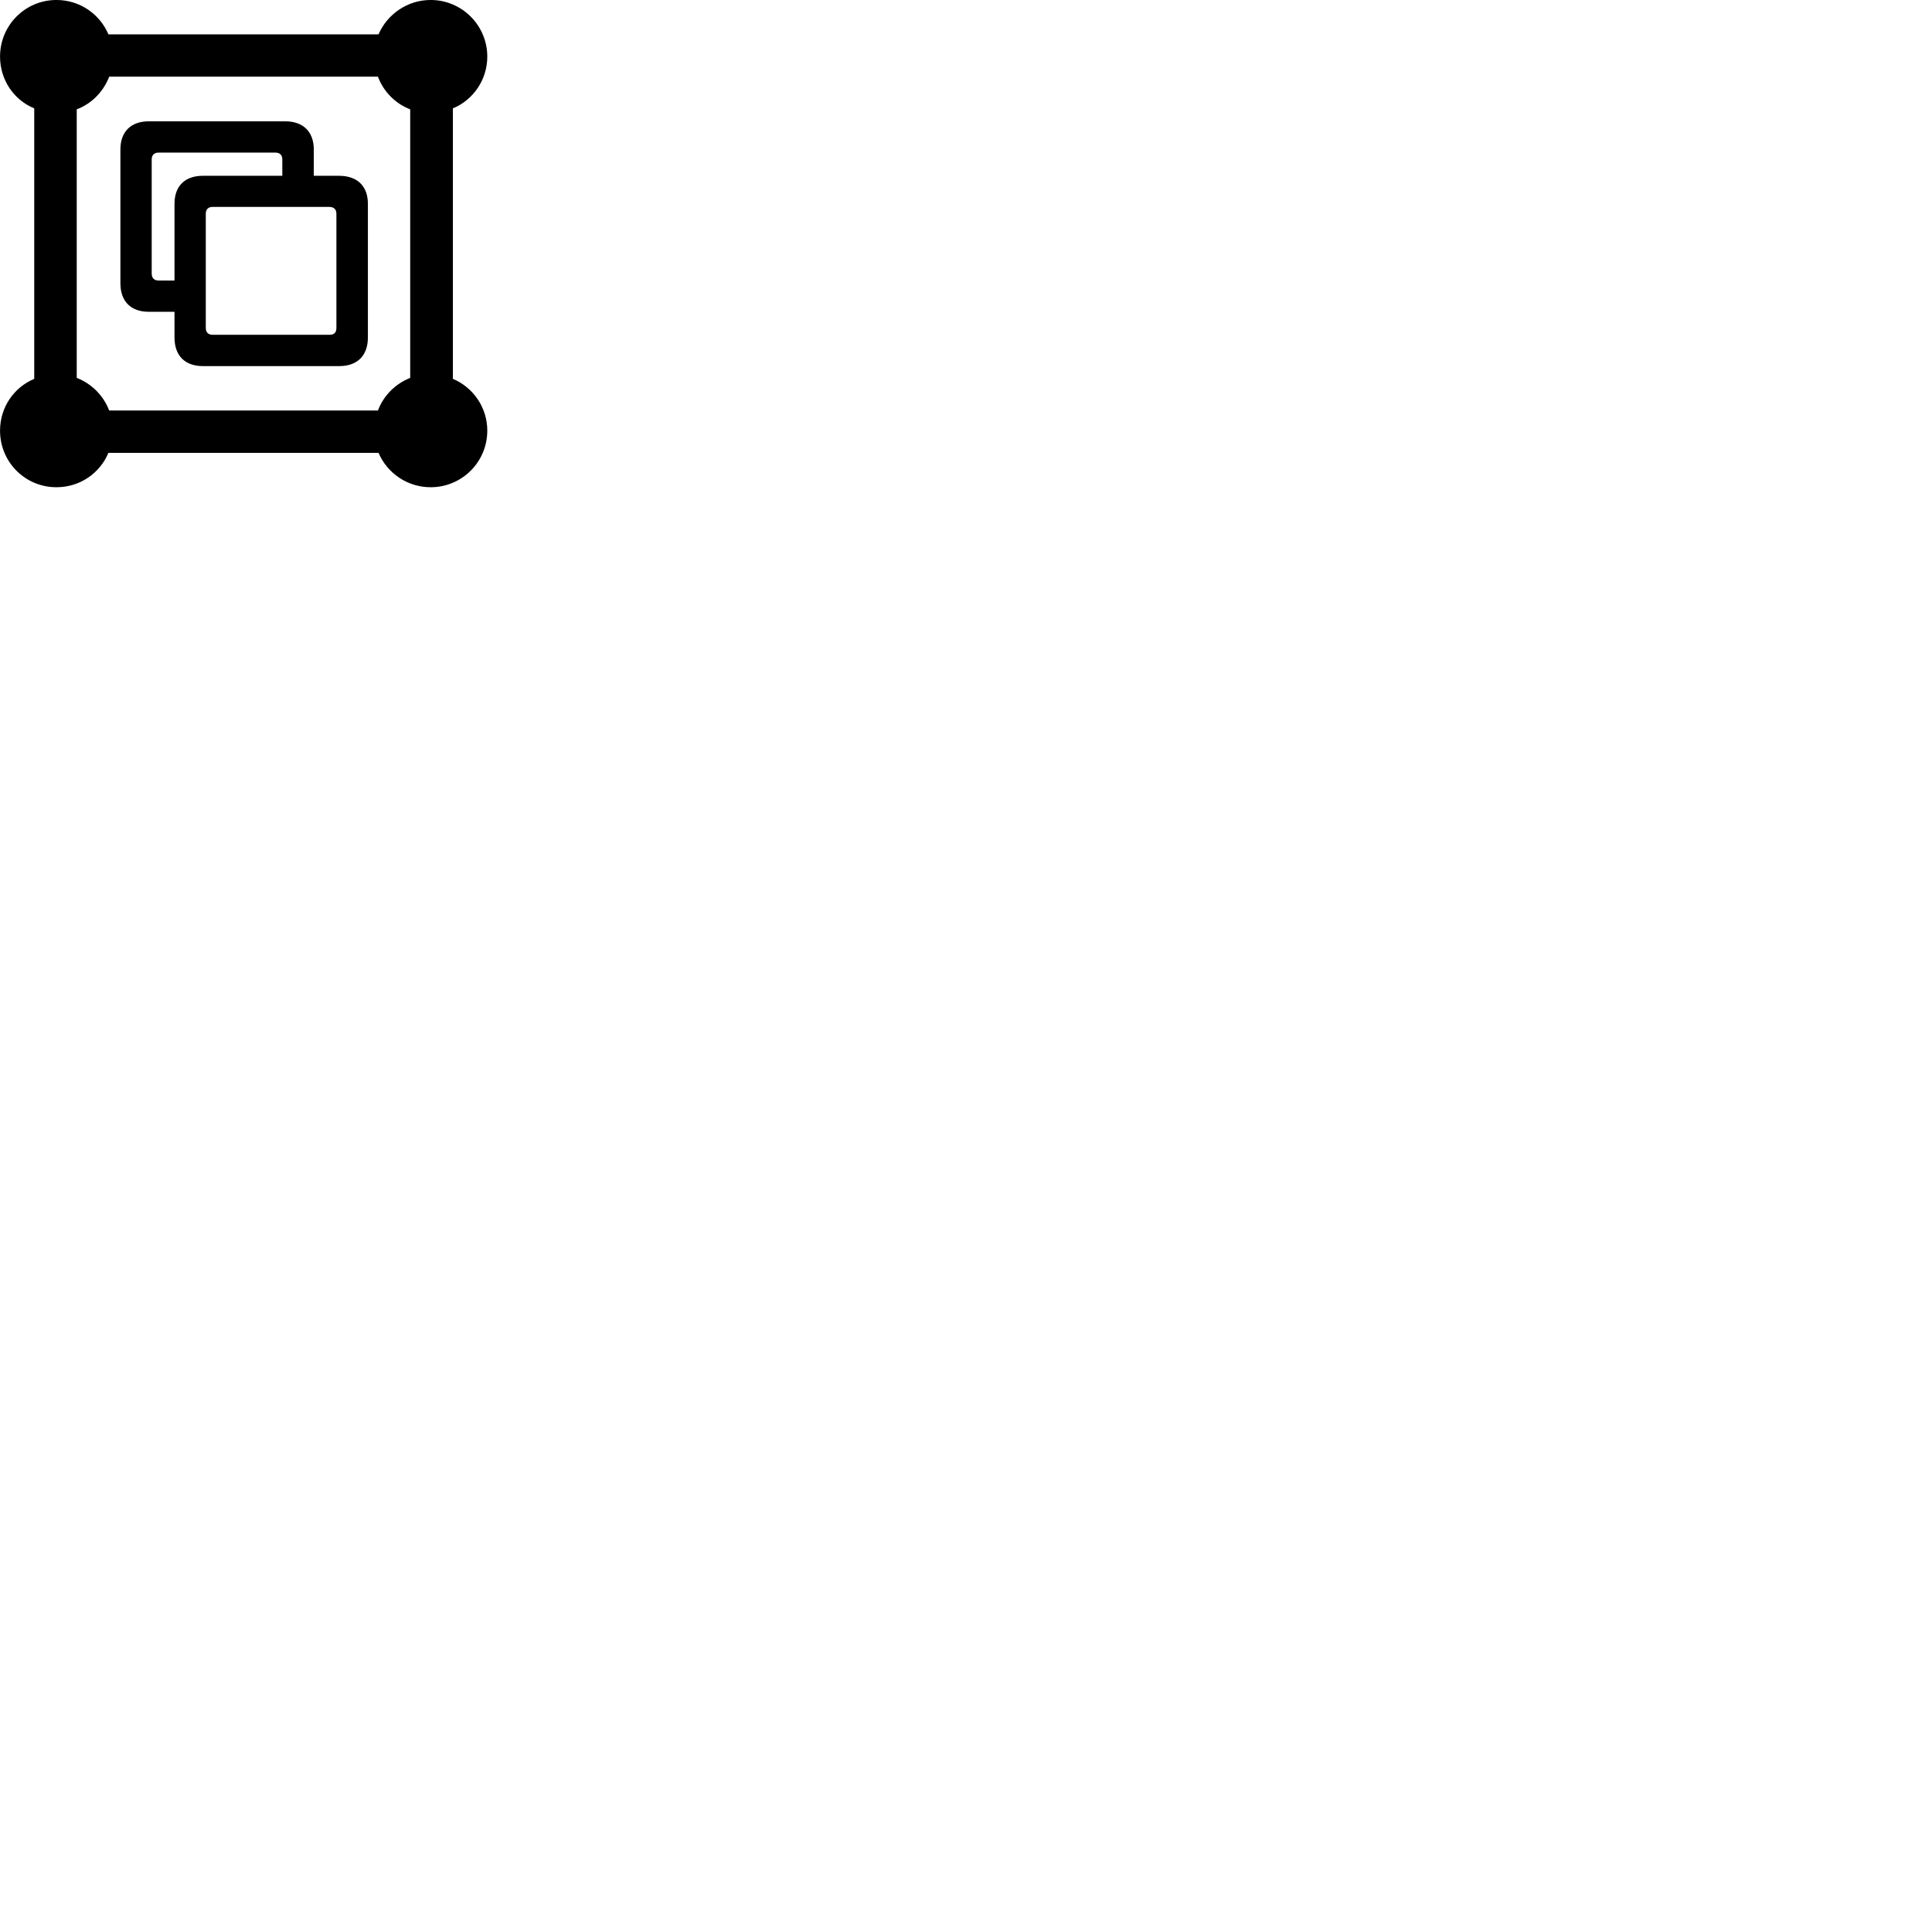 
        <svg xmlns="http://www.w3.org/2000/svg" viewBox="0 0 100 100">
            <path d="M2.922 25.219C4.142 25.219 5.172 24.489 5.612 23.439H19.592C20.042 24.489 21.082 25.219 22.292 25.219C23.902 25.219 25.222 23.919 25.222 22.289C25.222 21.079 24.482 20.049 23.442 19.609V5.609C24.482 5.179 25.222 4.139 25.222 2.929C25.222 1.309 23.902 -0.001 22.292 -0.001C21.082 -0.001 20.042 0.739 19.592 1.779H5.612C5.172 0.739 4.142 -0.001 2.922 -0.001C1.302 -0.001 0.002 1.309 0.002 2.929C0.002 4.139 0.722 5.179 1.772 5.609V19.609C0.722 20.049 0.002 21.079 0.002 22.289C0.002 23.919 1.302 25.219 2.922 25.219ZM5.652 21.249C5.352 20.469 4.742 19.859 3.972 19.559V5.659C4.742 5.369 5.352 4.749 5.652 3.969H19.562C19.852 4.749 20.472 5.369 21.232 5.659V19.559C20.472 19.859 19.852 20.469 19.562 21.249ZM7.702 16.139H9.032V17.469C9.032 18.409 9.572 18.949 10.502 18.949H17.562C18.492 18.949 19.042 18.409 19.042 17.469V10.549C19.042 9.629 18.492 9.099 17.542 9.099H16.242V7.739C16.242 6.819 15.692 6.279 14.762 6.279H7.702C6.772 6.279 6.232 6.819 6.232 7.739V14.659C6.232 15.599 6.772 16.139 7.702 16.139ZM8.202 14.519C7.982 14.519 7.852 14.389 7.852 14.159V8.249C7.852 8.029 7.982 7.899 8.202 7.899H14.262C14.482 7.899 14.612 8.029 14.612 8.249V9.099H10.502C9.572 9.099 9.032 9.629 9.032 10.549V14.519ZM11.002 17.329C10.782 17.329 10.652 17.199 10.652 16.979V11.059C10.652 10.839 10.782 10.709 11.002 10.709H17.042C17.282 10.709 17.412 10.839 17.412 11.059V16.979C17.412 17.199 17.302 17.329 17.062 17.329Z" />
        </svg>
    